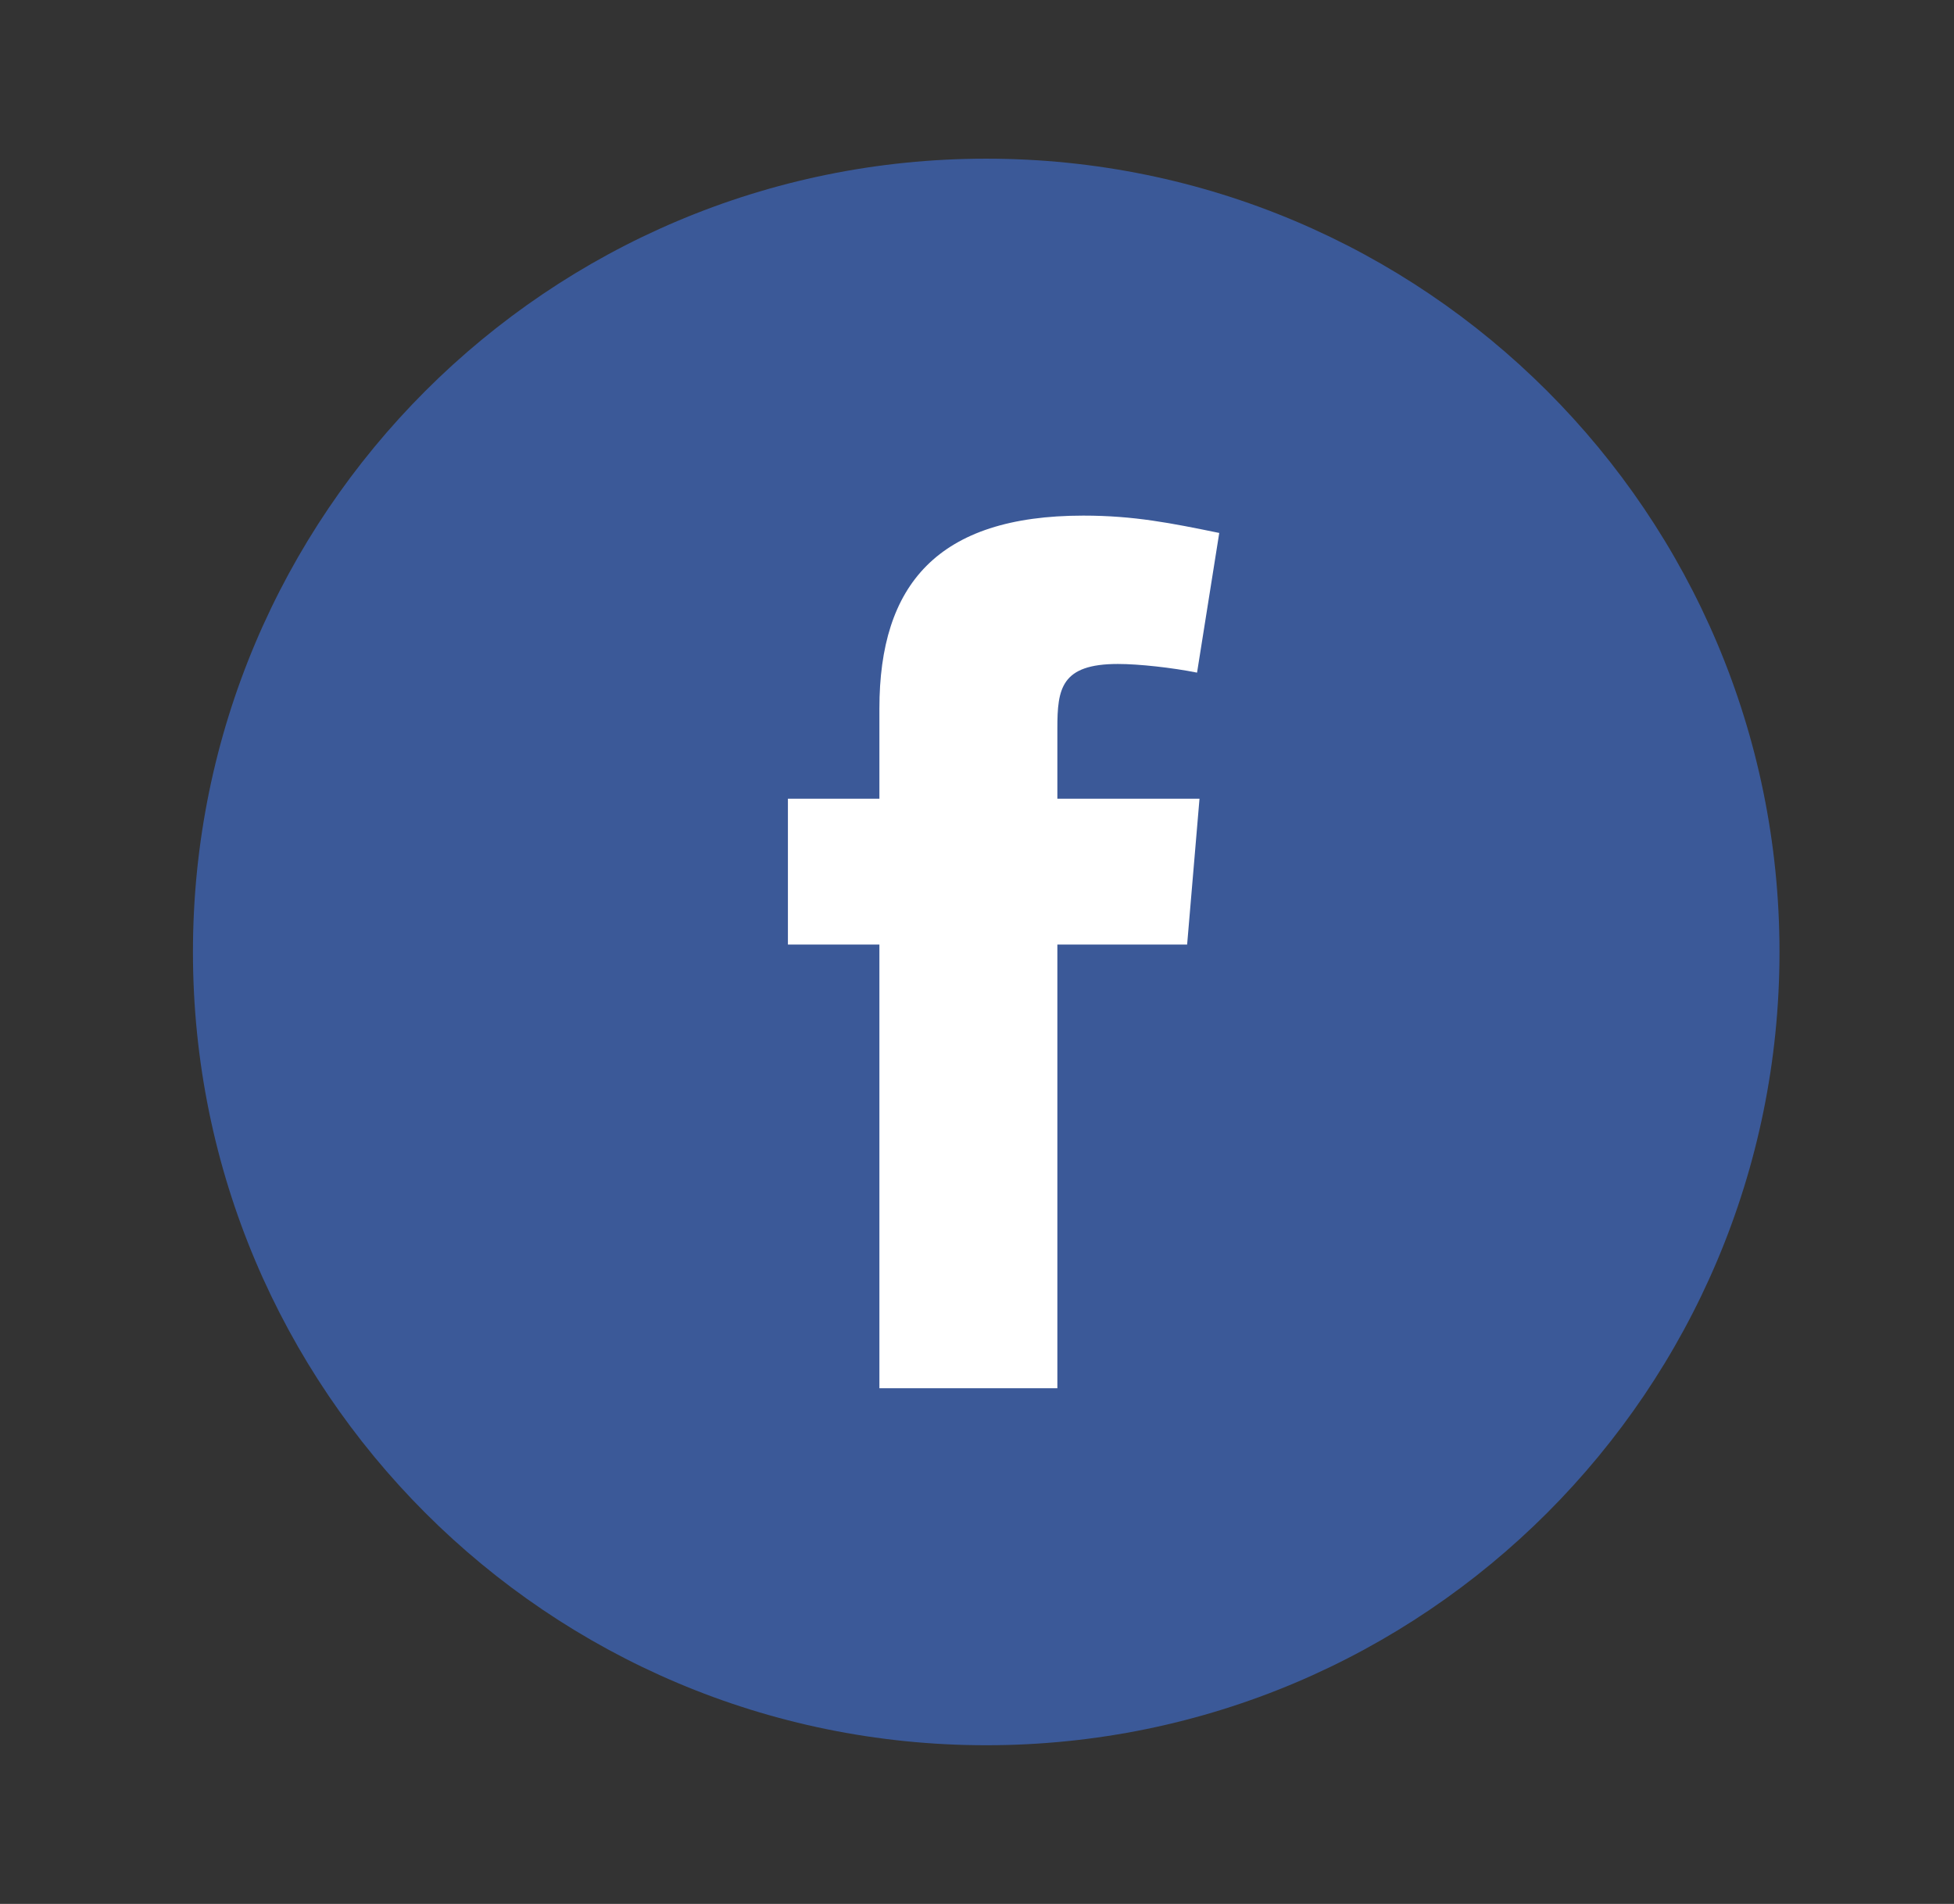 <svg width="39" height="38" viewBox="0 0 39 38" fill="none" xmlns="http://www.w3.org/2000/svg">
<rect x="0" y="0" width="39" height="38" fill="#333333" stroke="none"/>
<g clip-path="url(#clip0_1_389)">
<path d="M19.684 34.833C28.429 34.833 35.517 27.744 35.517 19C35.517 10.255 28.429 3.167 19.684 3.167C10.94 3.167 3.851 10.255 3.851 19C3.851 27.744 10.94 34.833 19.684 34.833Z" fill="#3B5998"/>
<path fill-rule="evenodd" clip-rule="evenodd" d="M23.892 13.425C23.398 13.326 22.732 13.252 22.313 13.252C21.178 13.252 21.104 13.746 21.104 14.535V15.941H23.941L23.694 18.852H21.104V27.708H17.552V18.852H15.726V15.941H17.552V14.14C17.552 11.673 18.711 10.291 21.622 10.291C22.633 10.291 23.373 10.44 24.335 10.637L23.892 13.425Z" fill="white"/>
</g>
<defs>
<clipPath id="clip0_1_389">
<rect width="38" height="38" fill="white" transform="translate(0.684)"/>
</clipPath>
</defs>
</svg>

